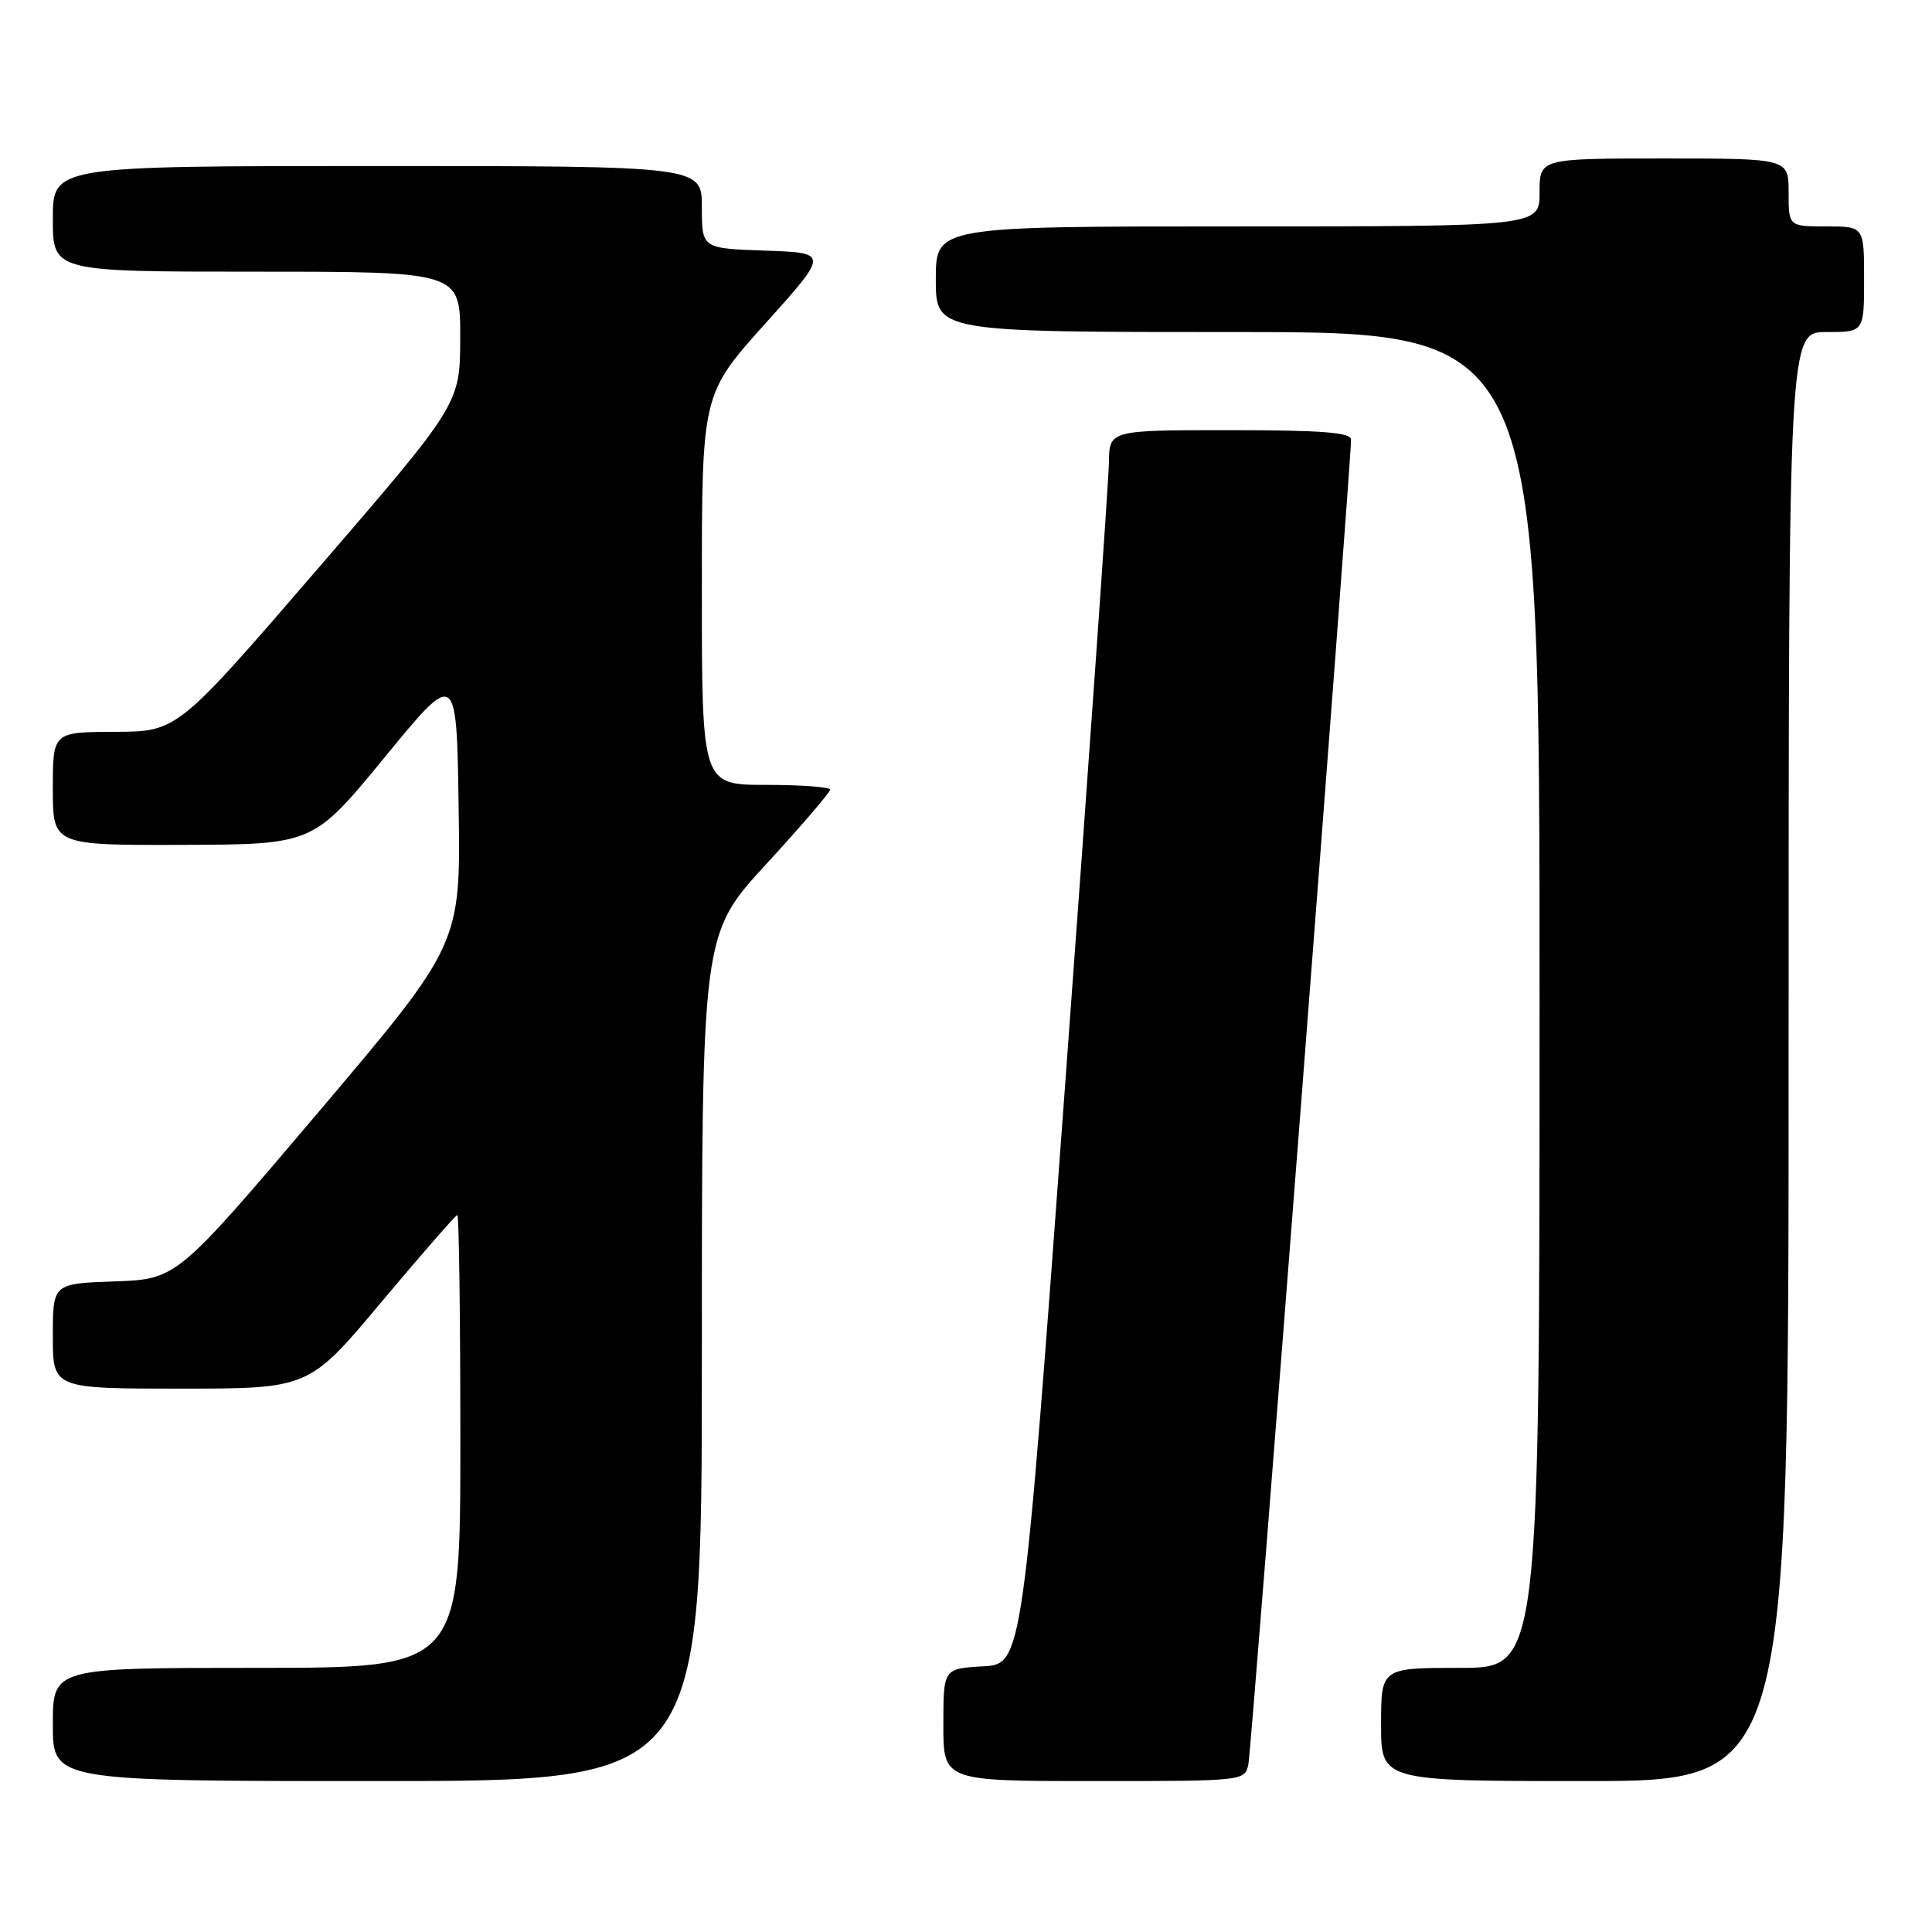 <?xml version="1.0" encoding="UTF-8" standalone="no"?>
<!DOCTYPE svg PUBLIC "-//W3C//DTD SVG 1.1//EN" "http://www.w3.org/Graphics/SVG/1.1/DTD/svg11.dtd" >
<svg xmlns="http://www.w3.org/2000/svg" xmlns:xlink="http://www.w3.org/1999/xlink" version="1.1" viewBox="0 0 256 256">
 <g >
 <path fill="currentColor"
d=" M 93.00 179.89 C 93.00 123.79 93.00 123.79 101.50 114.53 C 106.18 109.44 110.00 104.98 110.00 104.63 C 110.00 104.29 106.17 104.00 101.50 104.00 C 93.00 104.00 93.00 104.00 93.00 78.12 C 93.00 52.23 93.00 52.23 101.41 42.87 C 109.83 33.50 109.83 33.50 101.41 33.21 C 93.00 32.92 93.00 32.92 93.00 27.46 C 93.00 22.00 93.00 22.00 50.00 22.00 C 7.00 22.00 7.00 22.00 7.00 29.00 C 7.00 36.00 7.00 36.00 34.00 36.00 C 61.00 36.00 61.00 36.00 60.98 44.75 C 60.96 53.50 60.96 53.50 42.23 75.22 C 23.50 96.94 23.50 96.94 15.25 96.97 C 7.00 97.00 7.00 97.00 7.00 104.50 C 7.00 112.00 7.00 112.00 24.25 111.95 C 41.50 111.89 41.50 111.89 51.00 100.31 C 60.50 88.73 60.50 88.73 60.77 106.92 C 61.05 125.11 61.05 125.11 42.24 147.31 C 23.42 169.50 23.42 169.50 15.21 169.79 C 7.00 170.08 7.00 170.08 7.00 177.04 C 7.00 184.00 7.00 184.00 23.96 184.00 C 40.93 184.00 40.93 184.00 50.56 172.50 C 55.87 166.18 60.38 161.00 60.60 161.00 C 60.82 161.00 61.00 174.50 61.00 191.00 C 61.00 221.00 61.00 221.00 34.00 221.00 C 7.00 221.00 7.00 221.00 7.00 228.50 C 7.00 236.00 7.00 236.00 50.00 236.00 C 93.00 236.00 93.00 236.00 93.00 179.89 Z  M 165.42 233.75 C 165.85 231.66 179.07 61.02 179.02 58.25 C 179.01 57.30 175.12 57.00 163.00 57.00 C 147.00 57.00 147.00 57.00 146.94 61.25 C 146.91 63.59 144.33 100.38 141.19 143.00 C 135.50 220.50 135.50 220.50 130.25 220.80 C 125.00 221.10 125.00 221.10 125.00 228.55 C 125.00 236.00 125.00 236.00 144.98 236.00 C 164.90 236.00 164.96 235.99 165.42 233.75 Z  M 237.00 140.00 C 237.00 44.00 237.00 44.00 242.00 44.00 C 247.00 44.00 247.00 44.00 247.00 37.00 C 247.00 30.00 247.00 30.00 242.00 30.00 C 237.00 30.00 237.00 30.00 237.00 25.50 C 237.00 21.00 237.00 21.00 220.50 21.00 C 204.00 21.00 204.00 21.00 204.00 25.50 C 204.00 30.00 204.00 30.00 164.00 30.00 C 124.00 30.00 124.00 30.00 124.00 37.00 C 124.00 44.00 124.00 44.00 164.00 44.00 C 204.00 44.00 204.00 44.00 204.00 132.50 C 204.00 221.00 204.00 221.00 193.50 221.00 C 183.00 221.00 183.00 221.00 183.00 228.50 C 183.00 236.00 183.00 236.00 210.00 236.00 C 237.00 236.00 237.00 236.00 237.00 140.00 Z "/>
</g>
</svg>